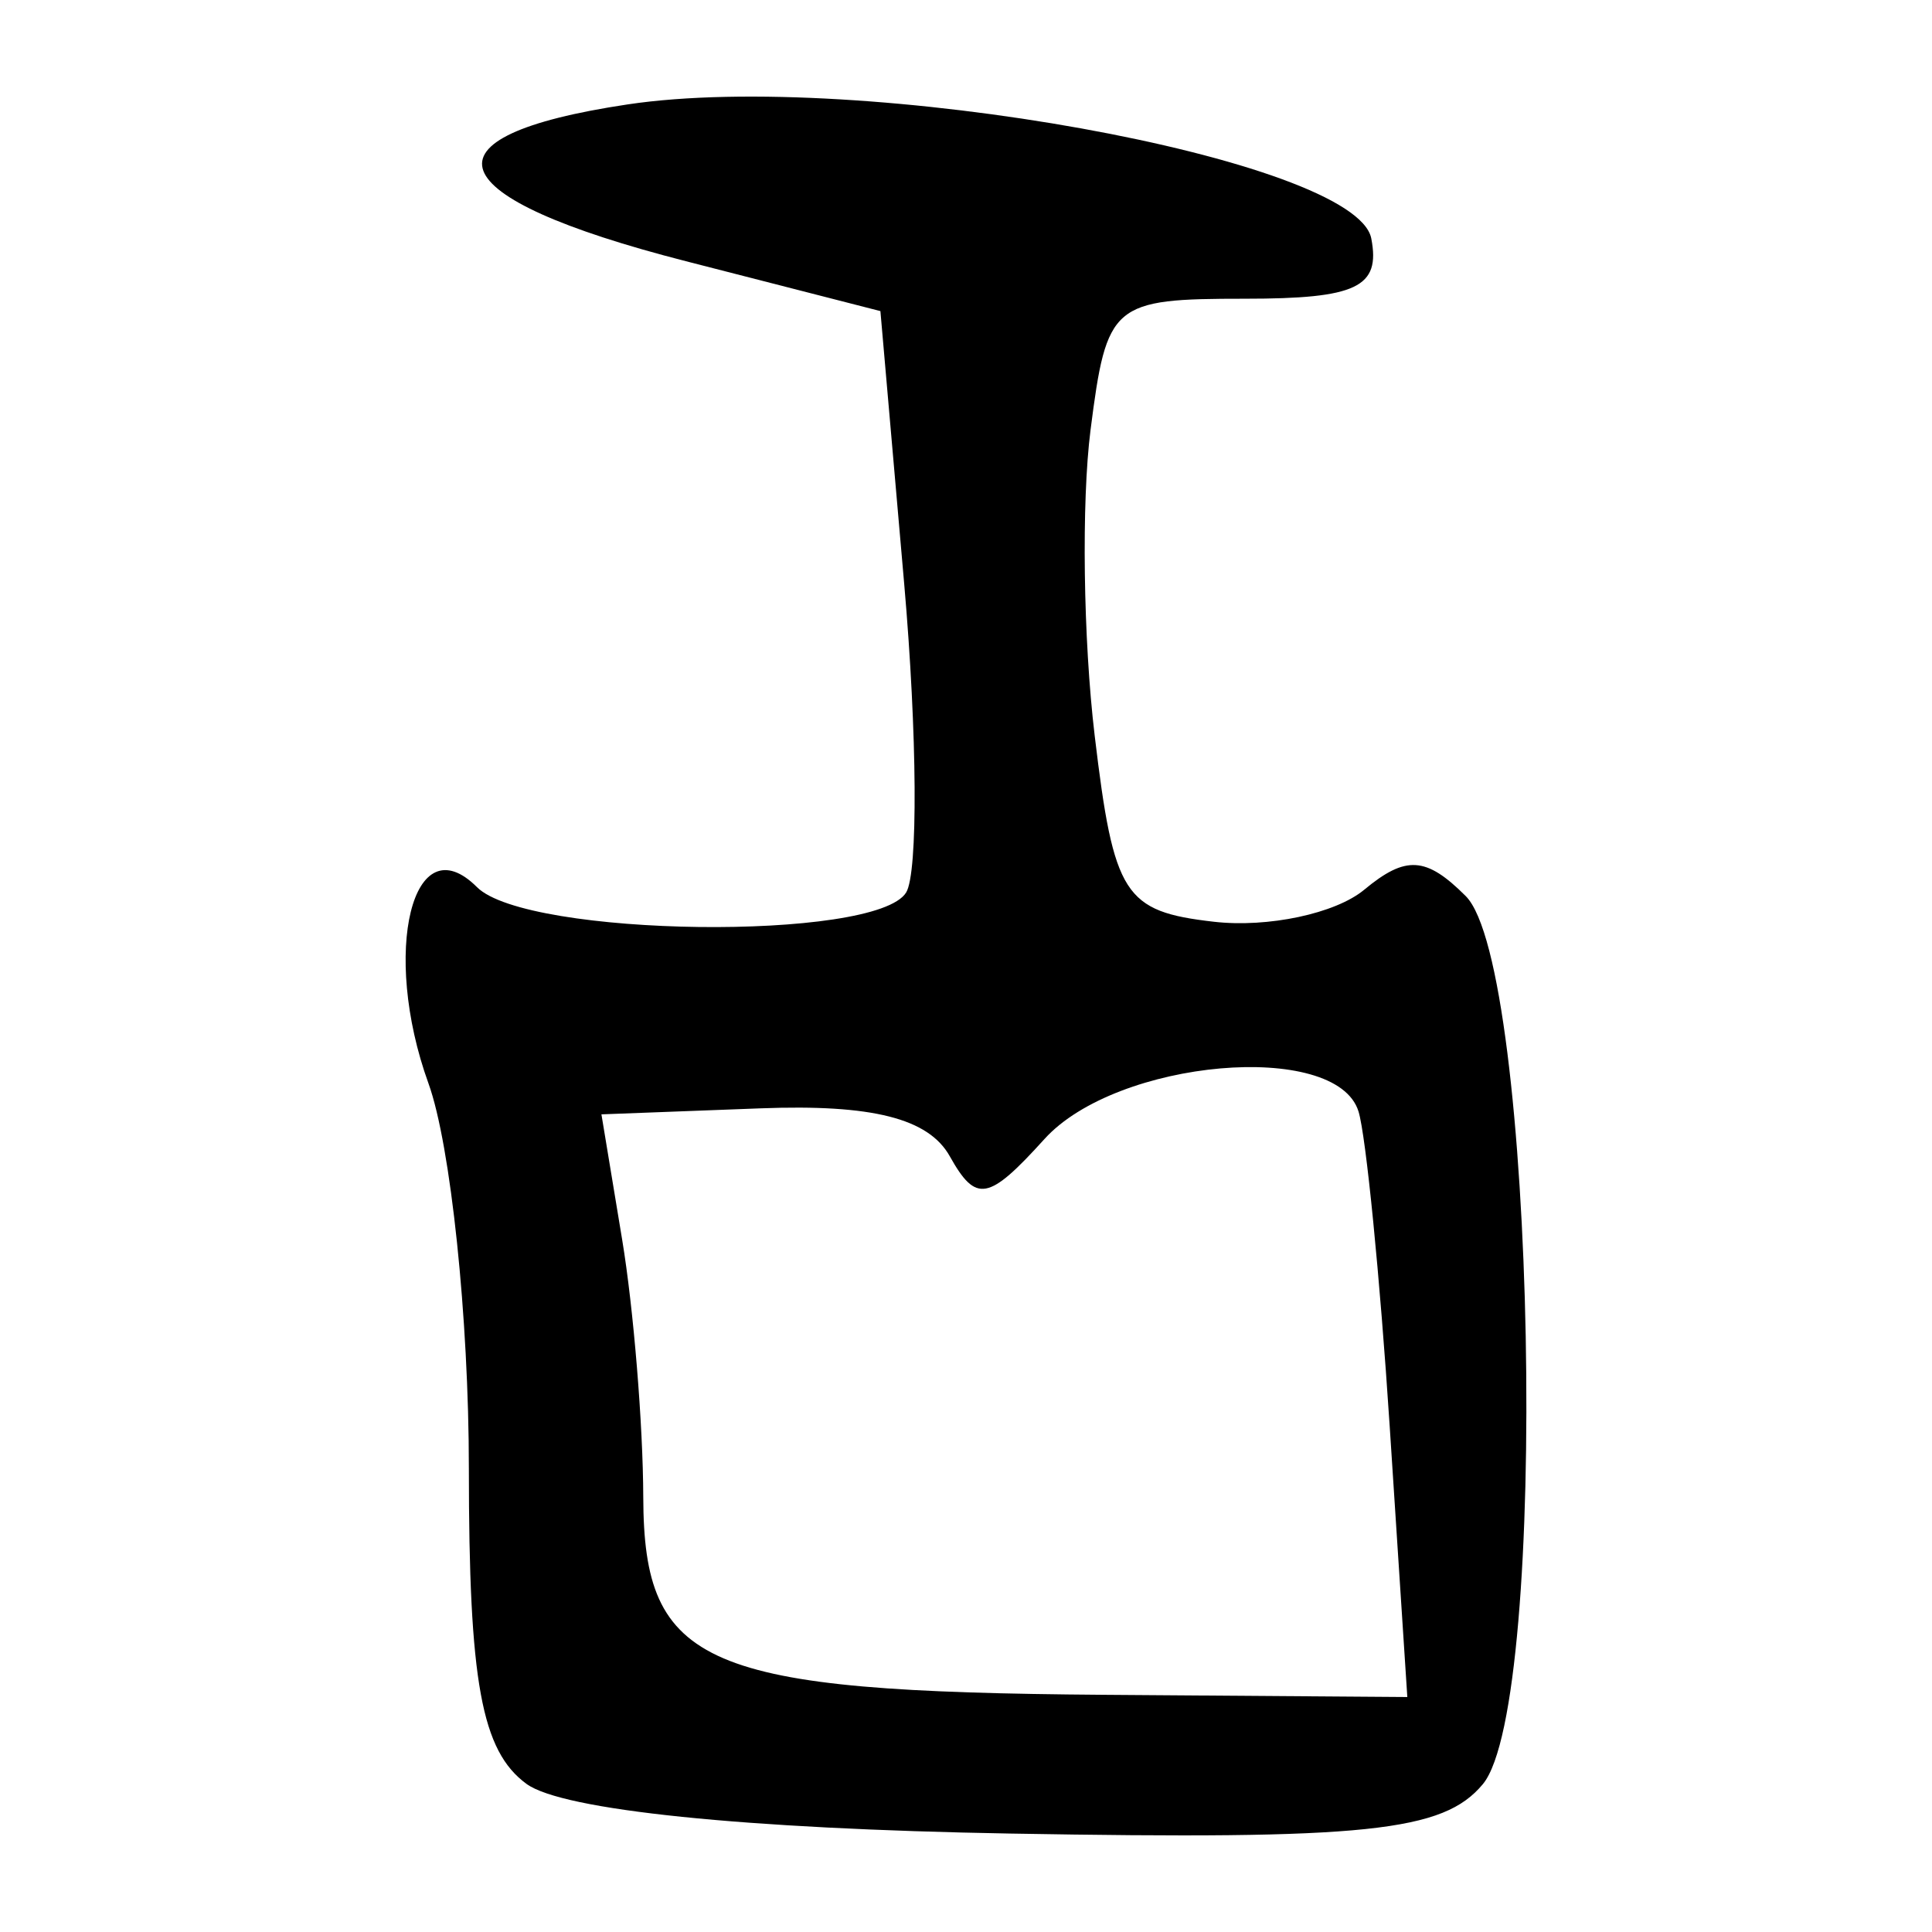 <?xml version="1.0" encoding="UTF-8" standalone="no"?>
<!-- Created with Inkscape (http://www.inkscape.org/) -->
<svg
   xmlns:dc="http://purl.org/dc/elements/1.1/"
   xmlns:cc="http://web.resource.org/cc/"
   xmlns:rdf="http://www.w3.org/1999/02/22-rdf-syntax-ns#"
   xmlns:svg="http://www.w3.org/2000/svg"
   xmlns="http://www.w3.org/2000/svg"
   xmlns:sodipodi="http://sodipodi.sourceforge.net/DTD/sodipodi-0.dtd"
   xmlns:inkscape="http://www.inkscape.org/namespaces/inkscape"
   width="300"
   height="300"
   id="svg2"
   sodipodi:version="0.32"
   inkscape:version="0.45.1"
   version="1.0"
   sodipodi:docbase="C:\Documents and Settings\Martin\桌面"
   sodipodi:docname="drawing.svg"
   inkscape:output_extension="org.inkscape.output.svg.inkscape">
  <defs
     id="defs4" />
  <sodipodi:namedview
     id="base"
     pagecolor="#ffffff"
     bordercolor="#666666"
     borderopacity="1.0"
     gridtolerance="10000"
     guidetolerance="10"
     objecttolerance="10"
     inkscape:pageopacity="0.0"
     inkscape:pageshadow="2"
     inkscape:zoom="1.2311444"
     inkscape:cx="45.611286"
     inkscape:cy="102.60051"
     inkscape:document-units="px"
     inkscape:current-layer="layer1"
     width="300px"
     height="300px"
     inkscape:window-width="1024"
     inkscape:window-height="712"
     inkscape:window-x="0"
     inkscape:window-y="22" />
  <g
     inkscape:label="Layer 1"
     inkscape:groupmode="layer"
     id="layer1">
    <path
       style="fill:#000000"
       d="M 81.759,277.006 C 74.761,271.888 72.805,261.188 72.805,228.016 C 72.805,204.673 69.983,177.77 66.533,168.232 C 59.141,147.788 64.089,127.777 74.068,137.757 C 81.84,145.528 135.996,146.205 140.703,138.59 C 142.574,135.563 142.44,114.012 140.406,90.697 L 136.709,48.308 L 106.507,40.561 C 67.845,30.645 64.325,21.181 97.452,16.214 C 133.687,10.78 210.545,24.637 212.933,37.034 C 214.391,44.607 210.664,46.385 193.337,46.385 C 172.694,46.385 171.85,47.102 169.341,66.741 C 167.91,77.937 168.199,99.31 169.983,114.238 C 172.945,139.028 174.547,141.53 188.482,143.128 C 196.872,144.09 207.376,141.857 211.824,138.166 C 218.297,132.794 221.445,132.989 227.601,139.146 C 238.471,150.015 240.677,264.486 230.258,277.039 C 224.115,284.441 212.212,285.685 156.82,284.713 C 115.548,283.989 87.349,281.093 81.759,277.006 z M 215.789,221.444 C 214.282,198.307 212.104,176.322 210.95,172.591 C 207.508,161.47 173.412,164.46 162.184,176.867 C 153.475,186.49 151.565,186.838 147.484,179.548 C 144.189,173.659 135.451,171.445 118.092,172.102 L 93.39,173.036 L 96.608,192.491 C 98.378,203.19 99.853,221.184 99.886,232.475 C 99.962,258.758 109.186,262.713 171.45,263.169 L 218.528,263.513 L 215.789,221.444 z "
       id="path2253" />
  </g>
</svg>
